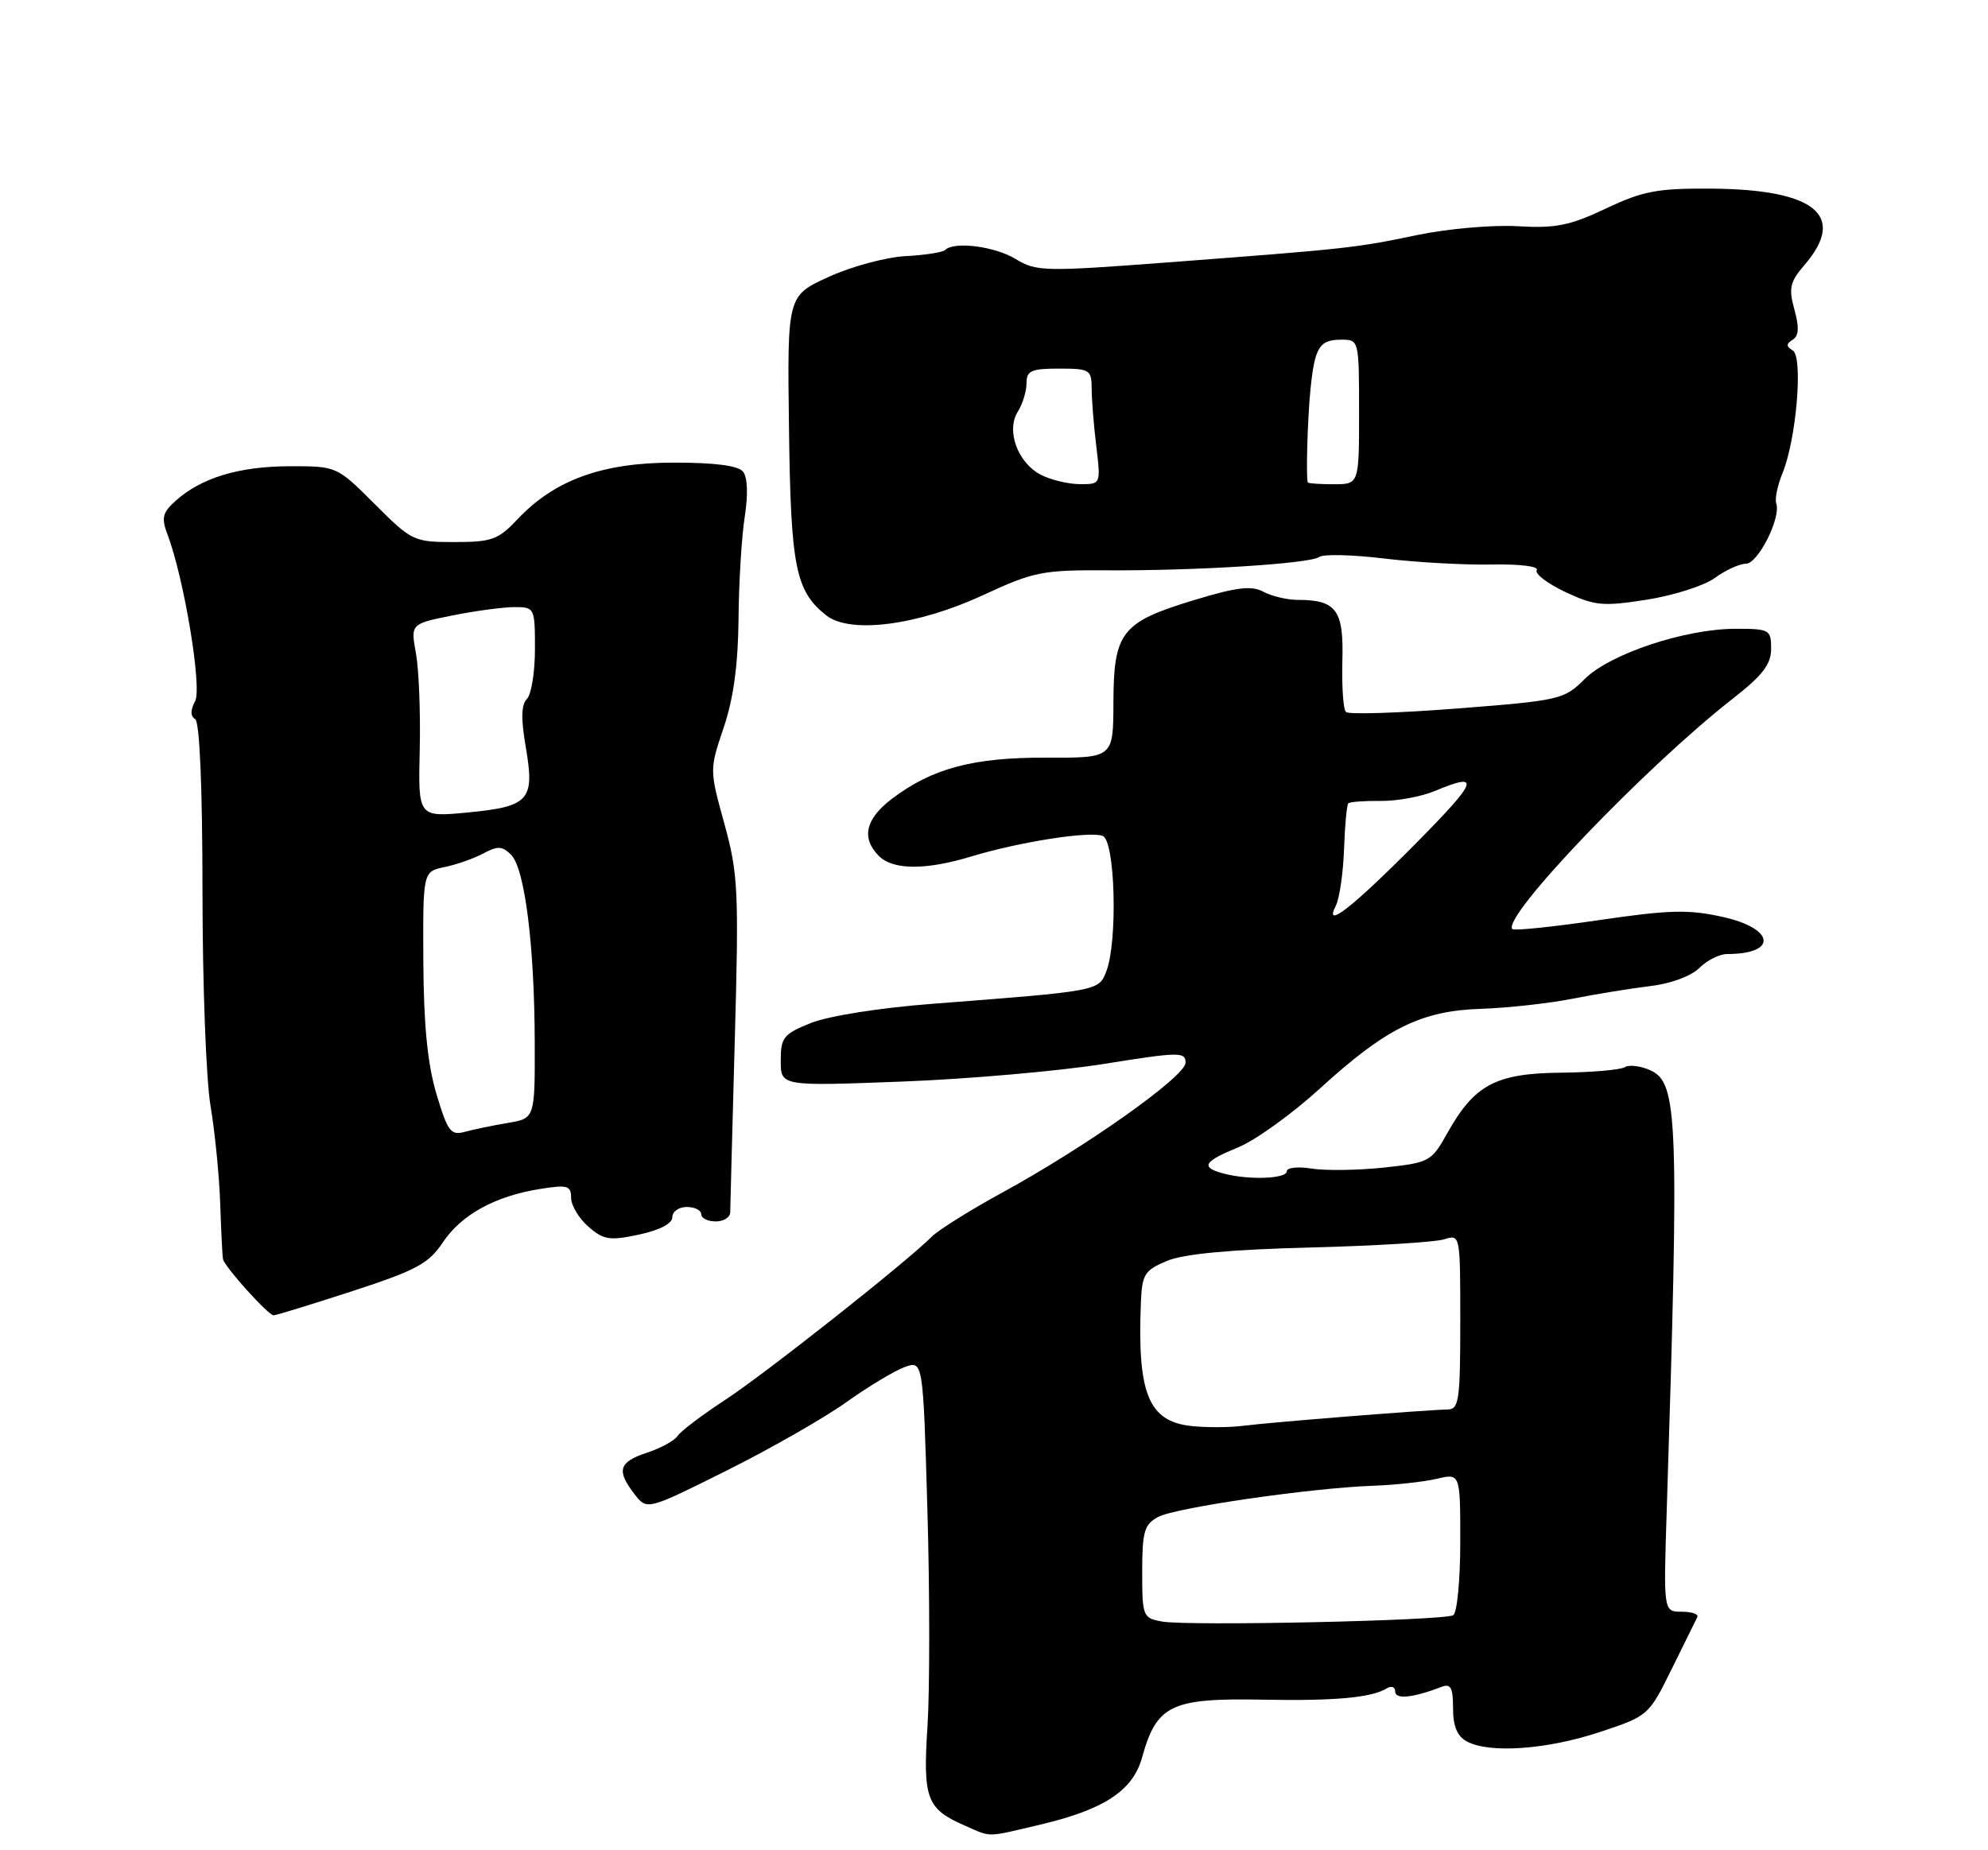 <?xml version="1.0" encoding="UTF-8" standalone="no"?>
<!DOCTYPE svg PUBLIC "-//W3C//DTD SVG 1.1//EN" "http://www.w3.org/Graphics/SVG/1.1/DTD/svg11.dtd" >
<svg xmlns="http://www.w3.org/2000/svg" xmlns:xlink="http://www.w3.org/1999/xlink" version="1.1" viewBox="0 0 275 256">
 <g >
 <path fill="currentColor"
d=" M 143.93 252.45 C 152.72 250.38 156.72 247.75 157.98 243.18 C 160.00 235.88 162.00 234.93 174.70 235.17 C 184.66 235.36 189.74 234.90 191.84 233.60 C 192.48 233.21 193.00 233.41 193.00 234.05 C 193.00 235.17 195.45 234.92 199.41 233.40 C 200.68 232.91 201.00 233.50 201.00 236.36 C 201.00 238.87 201.58 240.24 202.93 240.96 C 206.06 242.64 214.00 242.07 221.27 239.66 C 228.00 237.43 228.07 237.37 231.23 230.96 C 232.99 227.41 234.59 224.16 234.79 223.75 C 235.00 223.34 234.03 223.00 232.64 223.00 C 230.11 223.00 230.11 223.00 230.55 209.25 C 232.29 154.69 232.11 149.83 228.32 148.10 C 226.96 147.48 225.35 147.28 224.75 147.66 C 224.14 148.03 220.16 148.38 215.89 148.42 C 206.91 148.51 203.95 150.09 200.22 156.76 C 198.00 160.73 197.75 160.87 191.41 161.55 C 187.83 161.93 183.34 161.99 181.45 161.69 C 179.55 161.38 178.00 161.55 178.00 162.06 C 178.00 163.11 172.71 163.30 169.25 162.37 C 166.01 161.50 166.45 160.73 171.32 158.73 C 173.69 157.75 178.75 154.11 182.56 150.63 C 191.75 142.24 196.58 139.85 204.91 139.58 C 208.54 139.46 214.20 138.84 217.50 138.19 C 220.80 137.54 225.67 136.75 228.32 136.43 C 231.12 136.10 233.95 135.05 235.07 133.93 C 236.13 132.87 237.86 132.00 238.92 132.00 C 245.92 132.00 245.53 128.49 238.36 126.88 C 233.58 125.81 230.95 125.88 221.19 127.31 C 214.86 128.24 209.47 128.80 209.21 128.55 C 207.64 126.98 227.58 106.13 239.73 96.64 C 243.83 93.44 245.00 91.91 245.00 89.76 C 245.00 87.12 244.78 87.00 240.11 87.00 C 233.10 87.00 222.69 90.47 219.19 93.97 C 216.36 96.79 215.80 96.92 201.56 98.03 C 193.46 98.66 186.54 98.88 186.18 98.51 C 185.81 98.15 185.60 94.96 185.69 91.43 C 185.89 84.40 184.86 83.00 179.50 83.00 C 178.05 83.00 175.92 82.49 174.77 81.88 C 173.11 80.99 171.09 81.23 165.08 83.06 C 155.13 86.09 154.05 87.47 154.02 97.19 C 154.00 104.87 154.00 104.87 144.75 104.83 C 134.60 104.79 128.90 106.31 123.32 110.57 C 119.71 113.33 119.12 115.97 121.57 118.43 C 123.54 120.40 128.06 120.42 134.44 118.48 C 141.04 116.48 150.74 114.96 152.54 115.66 C 154.26 116.31 154.63 130.20 153.05 134.36 C 152.00 137.13 152.08 137.11 128.96 138.89 C 121.74 139.44 114.63 140.57 112.21 141.53 C 108.37 143.07 108.00 143.53 108.00 146.76 C 108.00 150.29 108.00 150.29 124.75 149.65 C 133.96 149.30 146.56 148.19 152.75 147.20 C 163.10 145.54 164.00 145.52 164.00 147.03 C 164.00 148.93 150.22 158.69 138.55 165.06 C 134.18 167.45 129.83 170.17 128.89 171.11 C 125.29 174.71 105.79 190.12 100.27 193.72 C 97.10 195.80 94.16 198.02 93.74 198.67 C 93.33 199.32 91.41 200.37 89.49 201.00 C 85.59 202.29 85.24 203.46 87.77 206.73 C 89.50 208.97 89.50 208.97 100.50 203.48 C 106.55 200.46 113.97 196.22 117.00 194.06 C 120.03 191.90 123.67 189.70 125.10 189.17 C 127.69 188.21 127.69 188.21 128.29 208.99 C 128.62 220.41 128.62 233.85 128.30 238.85 C 127.65 248.90 128.17 250.29 133.50 252.61 C 137.22 254.24 136.31 254.25 143.93 252.45 Z  M 48.75 178.64 C 57.59 175.76 59.30 174.84 61.26 171.90 C 63.82 168.06 68.49 165.49 74.75 164.50 C 78.50 163.90 79.00 164.05 79.00 165.73 C 79.00 166.78 80.08 168.58 81.39 169.72 C 83.50 171.56 84.34 171.69 88.39 170.82 C 91.24 170.21 93.00 169.30 93.00 168.42 C 93.00 167.64 93.90 167.00 95.00 167.00 C 96.10 167.00 97.00 167.45 97.00 168.00 C 97.00 168.55 97.90 169.00 99.00 169.00 C 100.10 169.00 101.00 168.44 101.01 167.75 C 101.02 167.06 101.30 156.38 101.64 144.00 C 102.22 123.23 102.11 120.92 100.21 114.00 C 98.14 106.50 98.14 106.49 100.11 100.67 C 101.46 96.67 102.10 91.97 102.16 85.67 C 102.20 80.63 102.59 74.25 103.02 71.50 C 103.50 68.39 103.41 66.03 102.78 65.25 C 102.10 64.42 98.83 64.00 93.13 64.01 C 83.26 64.02 76.69 66.42 71.56 71.87 C 68.93 74.67 68.03 75.00 62.86 75.00 C 57.24 75.00 56.96 74.87 51.84 69.75 C 46.59 64.50 46.59 64.50 40.05 64.51 C 33.08 64.53 27.87 66.10 24.32 69.27 C 22.49 70.90 22.30 71.66 23.14 73.86 C 25.45 79.93 27.98 95.16 26.99 97.02 C 26.33 98.26 26.33 99.09 27.00 99.50 C 27.62 99.88 28.00 108.89 28.01 123.31 C 28.01 136.06 28.51 149.43 29.12 153.00 C 29.72 156.57 30.33 162.65 30.46 166.50 C 30.59 170.35 30.76 173.82 30.85 174.22 C 31.08 175.30 37.12 182.00 37.85 181.99 C 38.21 181.98 43.11 180.48 48.75 178.64 Z  M 136.00 82.34 C 142.95 79.11 144.20 78.86 153.00 78.91 C 165.44 78.99 181.24 77.99 182.50 77.06 C 183.05 76.65 187.10 76.75 191.50 77.28 C 195.90 77.81 202.57 78.18 206.32 78.11 C 210.20 78.03 212.90 78.36 212.58 78.88 C 212.27 79.38 214.05 80.74 216.53 81.91 C 220.60 83.82 221.71 83.93 227.77 82.98 C 231.47 82.40 235.72 81.05 237.21 79.97 C 238.70 78.88 240.64 78.00 241.51 78.00 C 243.18 78.00 246.39 71.65 245.71 69.66 C 245.50 69.02 245.88 67.15 246.56 65.50 C 248.49 60.84 249.45 49.40 248.00 48.50 C 247.06 47.92 247.06 47.58 247.98 47.01 C 248.84 46.48 248.90 45.31 248.22 42.83 C 247.40 39.86 247.60 39.01 249.63 36.64 C 255.50 29.82 251.10 26.21 236.78 26.10 C 229.26 26.05 227.31 26.41 222.15 28.85 C 217.14 31.22 215.19 31.61 209.90 31.30 C 206.44 31.10 200.21 31.65 196.05 32.52 C 187.55 34.30 186.46 34.42 161.50 36.31 C 144.46 37.60 143.34 37.57 140.50 35.84 C 137.62 34.08 131.97 33.36 130.74 34.59 C 130.42 34.91 127.94 35.30 125.24 35.44 C 122.53 35.59 117.75 36.88 114.61 38.32 C 108.90 40.93 108.90 40.93 109.14 59.22 C 109.38 78.45 110.04 81.78 114.29 85.14 C 117.58 87.75 126.94 86.54 136.00 82.34 Z  M 160.75 224.36 C 158.09 223.88 158.00 223.66 158.00 217.47 C 158.00 211.90 158.29 210.92 160.20 209.89 C 162.63 208.59 181.40 205.87 190.00 205.57 C 193.03 205.46 196.96 205.03 198.75 204.61 C 202.00 203.84 202.00 203.84 202.00 213.36 C 202.00 218.60 201.56 223.15 201.03 223.48 C 199.80 224.24 164.42 225.01 160.75 224.36 Z  M 164.73 197.30 C 158.87 196.64 157.31 192.80 157.82 180.20 C 157.98 176.31 158.33 175.76 161.43 174.46 C 163.76 173.49 170.12 172.89 181.18 172.61 C 190.16 172.38 198.51 171.87 199.75 171.48 C 202.00 170.77 202.00 170.77 202.00 182.88 C 202.00 193.75 201.82 195.00 200.25 195.02 C 197.47 195.06 175.72 196.79 171.94 197.28 C 170.05 197.52 166.80 197.53 164.73 197.30 Z  M 184.78 125.33 C 185.29 124.32 185.80 120.81 185.92 117.52 C 186.03 114.24 186.30 111.37 186.51 111.15 C 186.73 110.94 188.74 110.79 190.98 110.82 C 193.22 110.85 196.60 110.23 198.49 109.44 C 204.91 106.76 204.47 107.98 195.98 116.57 C 187.07 125.57 183.05 128.71 184.78 125.33 Z  M 60.37 151.35 C 59.14 147.23 58.61 141.83 58.56 133.04 C 58.50 120.59 58.50 120.59 61.50 119.97 C 63.15 119.63 65.56 118.78 66.87 118.08 C 68.83 117.02 69.48 117.05 70.70 118.27 C 72.59 120.16 73.93 130.73 73.97 144.12 C 74.00 154.74 74.00 154.74 70.25 155.37 C 68.19 155.72 65.51 156.27 64.31 156.60 C 62.35 157.14 61.93 156.57 60.37 151.35 Z  M 58.06 103.79 C 58.18 98.68 57.95 92.66 57.54 90.41 C 56.80 86.32 56.80 86.32 62.56 85.16 C 65.74 84.52 69.61 84.00 71.17 84.00 C 73.95 84.00 74.00 84.10 74.00 89.80 C 74.00 92.99 73.50 96.10 72.89 96.71 C 72.10 97.50 72.05 99.46 72.74 103.43 C 73.99 110.73 73.21 111.60 64.67 112.42 C 57.84 113.07 57.84 113.07 58.06 103.79 Z  M 144.02 65.71 C 140.80 64.08 139.14 59.60 140.79 56.96 C 141.46 55.90 142.00 54.12 142.00 53.01 C 142.00 51.29 142.66 51.00 146.50 51.00 C 150.74 51.00 151.00 51.16 151.01 53.75 C 151.01 55.26 151.30 58.86 151.65 61.75 C 152.28 67.00 152.28 67.00 149.39 66.99 C 147.80 66.98 145.38 66.41 144.02 65.71 Z  M 180.91 66.75 C 180.64 66.04 180.87 57.91 181.28 53.85 C 181.87 48.02 182.51 47.00 185.56 47.00 C 187.98 47.00 188.00 47.06 188.00 57.00 C 188.00 67.00 188.00 67.00 184.50 67.00 C 182.57 67.00 180.96 66.89 180.91 66.75 Z "/>
</g>
</svg>
